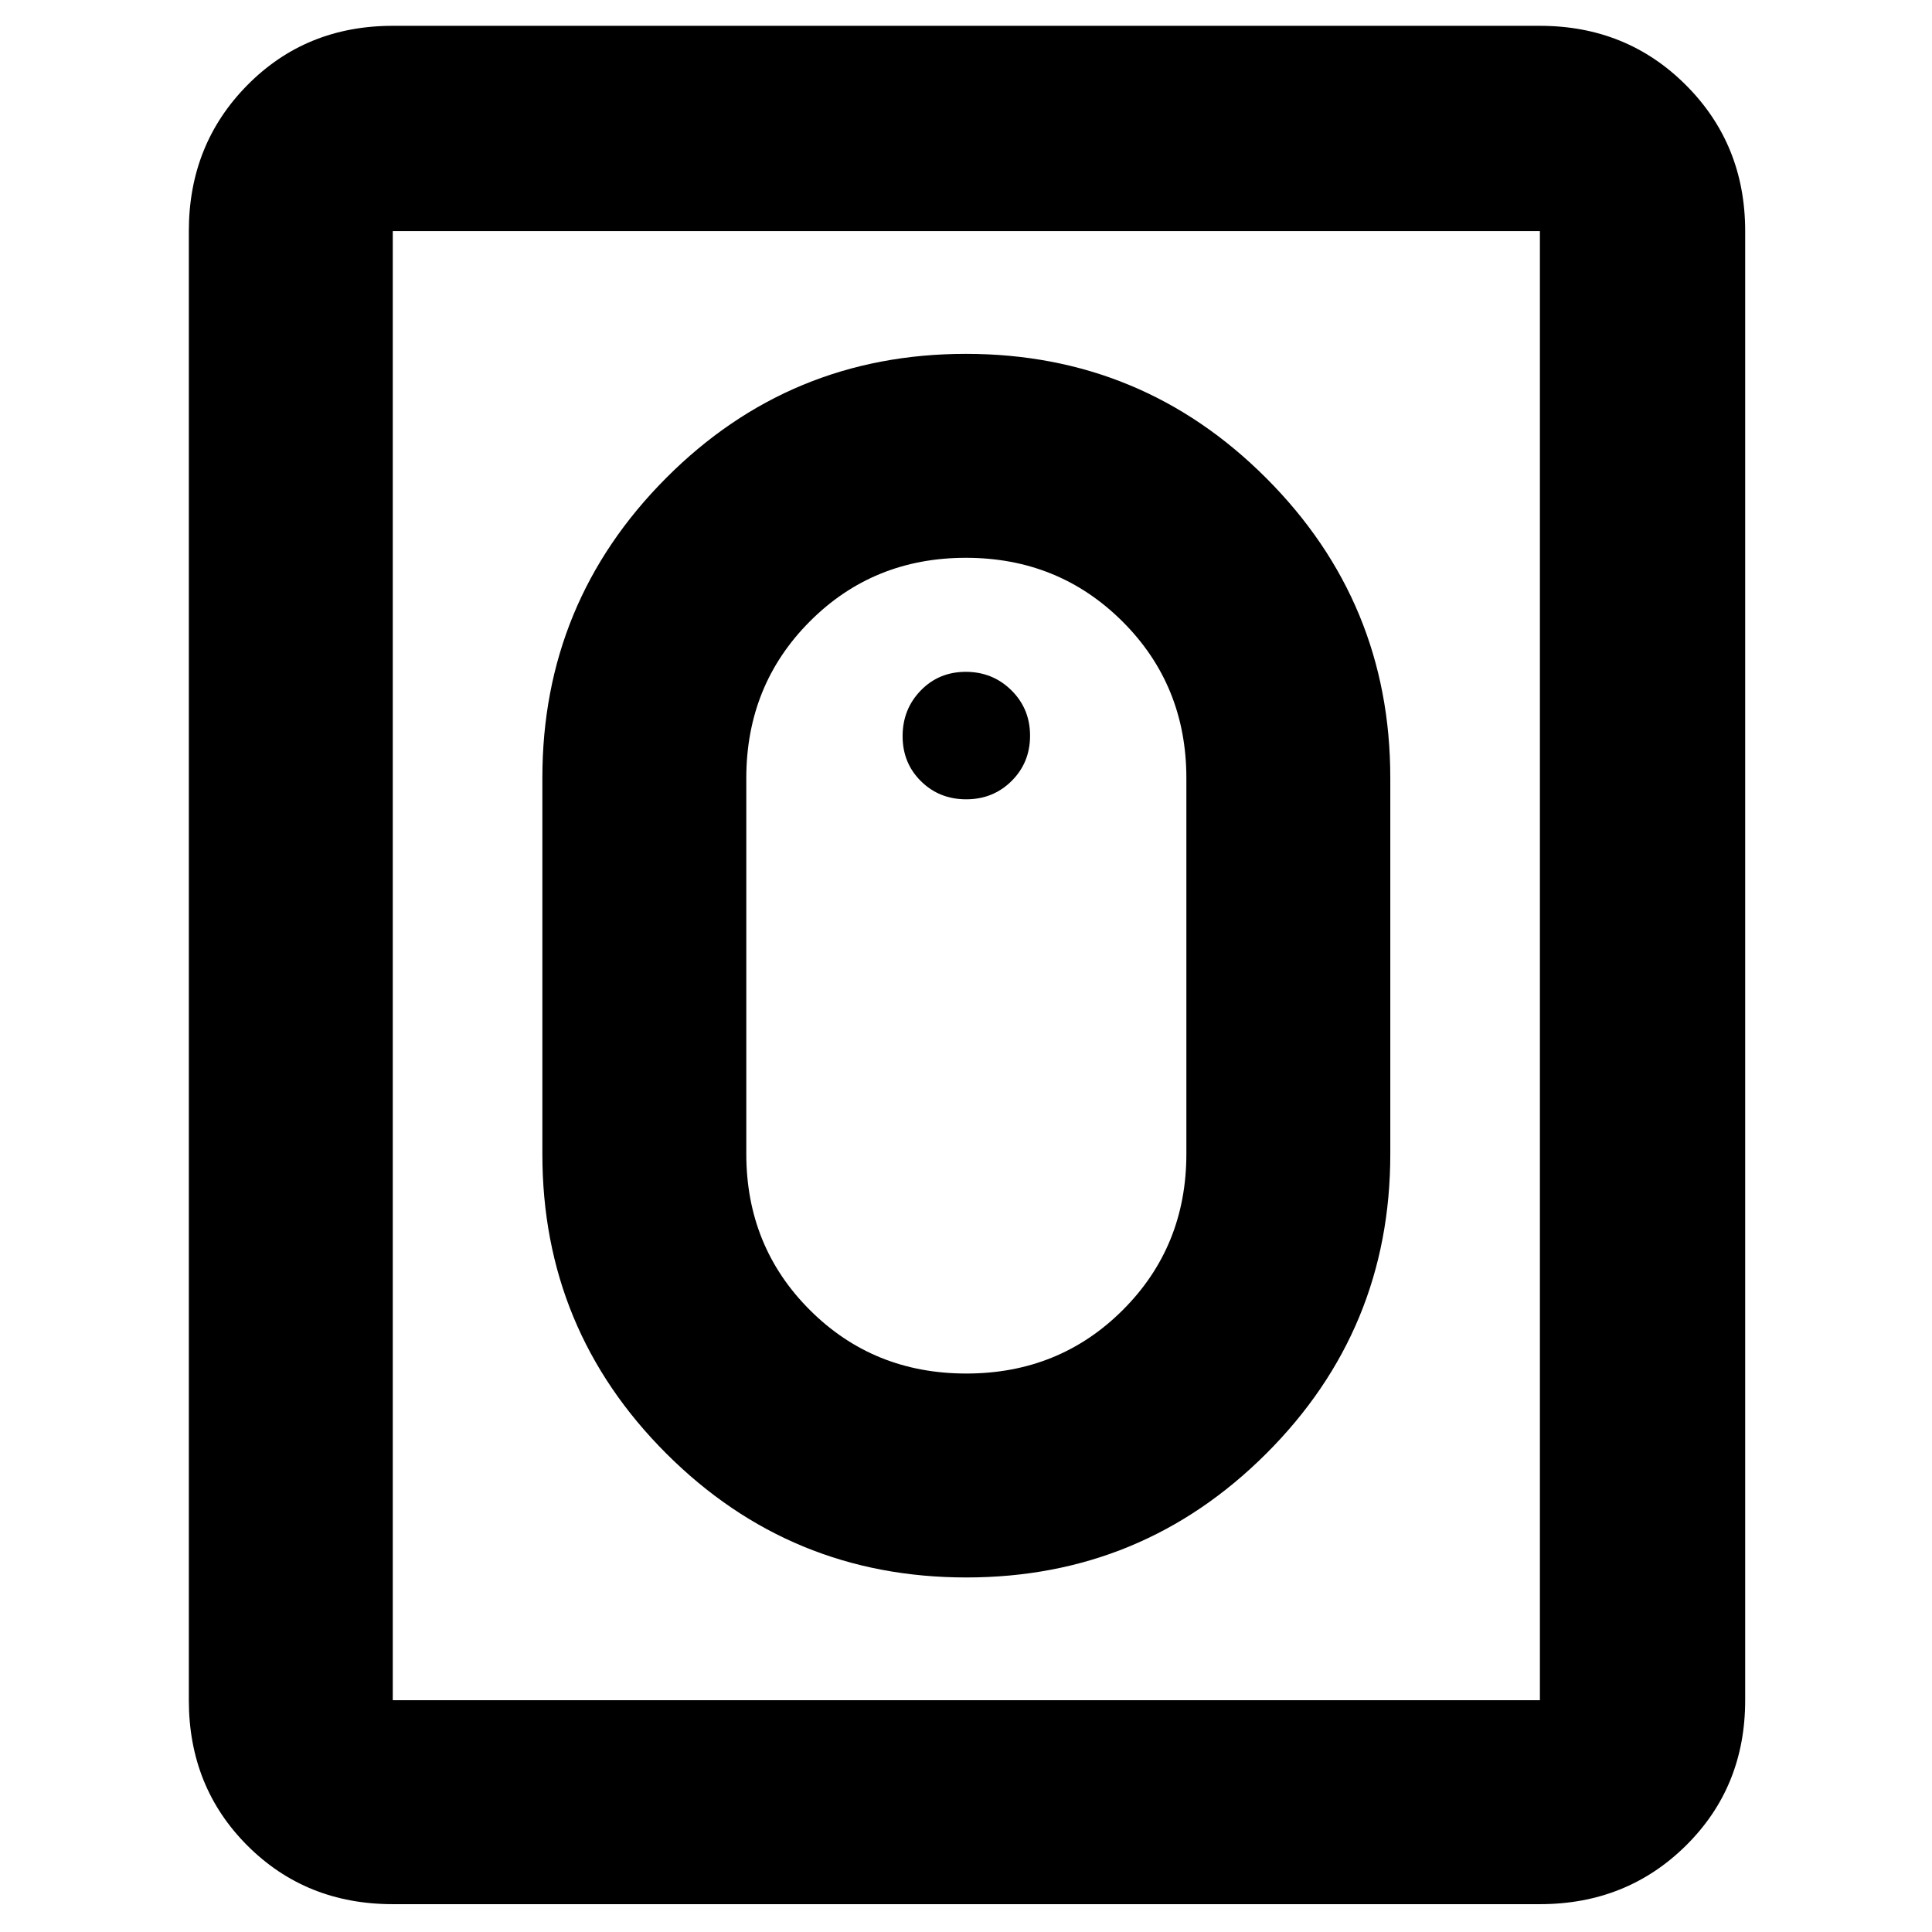 <svg xmlns="http://www.w3.org/2000/svg" height="40" viewBox="0 -960 960 960" width="40"><path d="M480.14-176.17q87.41 0 149.05-61.54 61.64-61.54 61.64-148.79v-187q0-87.25-61.68-148.96-61.68-61.71-149.19-61.71-87.51 0-148.99 61.71-61.47 61.71-61.47 148.96v187q0 87.25 61.61 148.79 61.61 61.54 149.03 61.54Zm.01-101.33q-46.15 0-77.73-31.55-31.59-31.55-31.59-77.62v-186.66q0-46.21 31.54-77.86 31.53-31.64 77.58-31.64t77.8 31.64q31.75 31.65 31.75 77.86v186.66q0 46.07-31.6 77.62-31.61 31.55-77.75 31.55Zm-.03-285.33q13.38 0 22.55-9.12 9.16-9.12 9.16-22.5T502.55-617q-9.28-9.17-22.67-9.17-13.38 0-22.38 9.29-9 9.28-9 22.66 0 13.39 9.12 22.39 9.11 9 22.5 9Zm-284.95 549q-43.14 0-72.24-29.1-29.1-29.1-29.1-72.24v-730q0-43.1 29.1-72.55 29.1-29.45 72.24-29.45h570q43.1 0 72.55 29.45 29.45 29.45 29.45 72.55v730q0 43.14-29.45 72.24-29.45 29.1-72.55 29.1h-570Zm0-101.34h570v-730h-570v730Zm0 0v-730 730Z"/></svg>